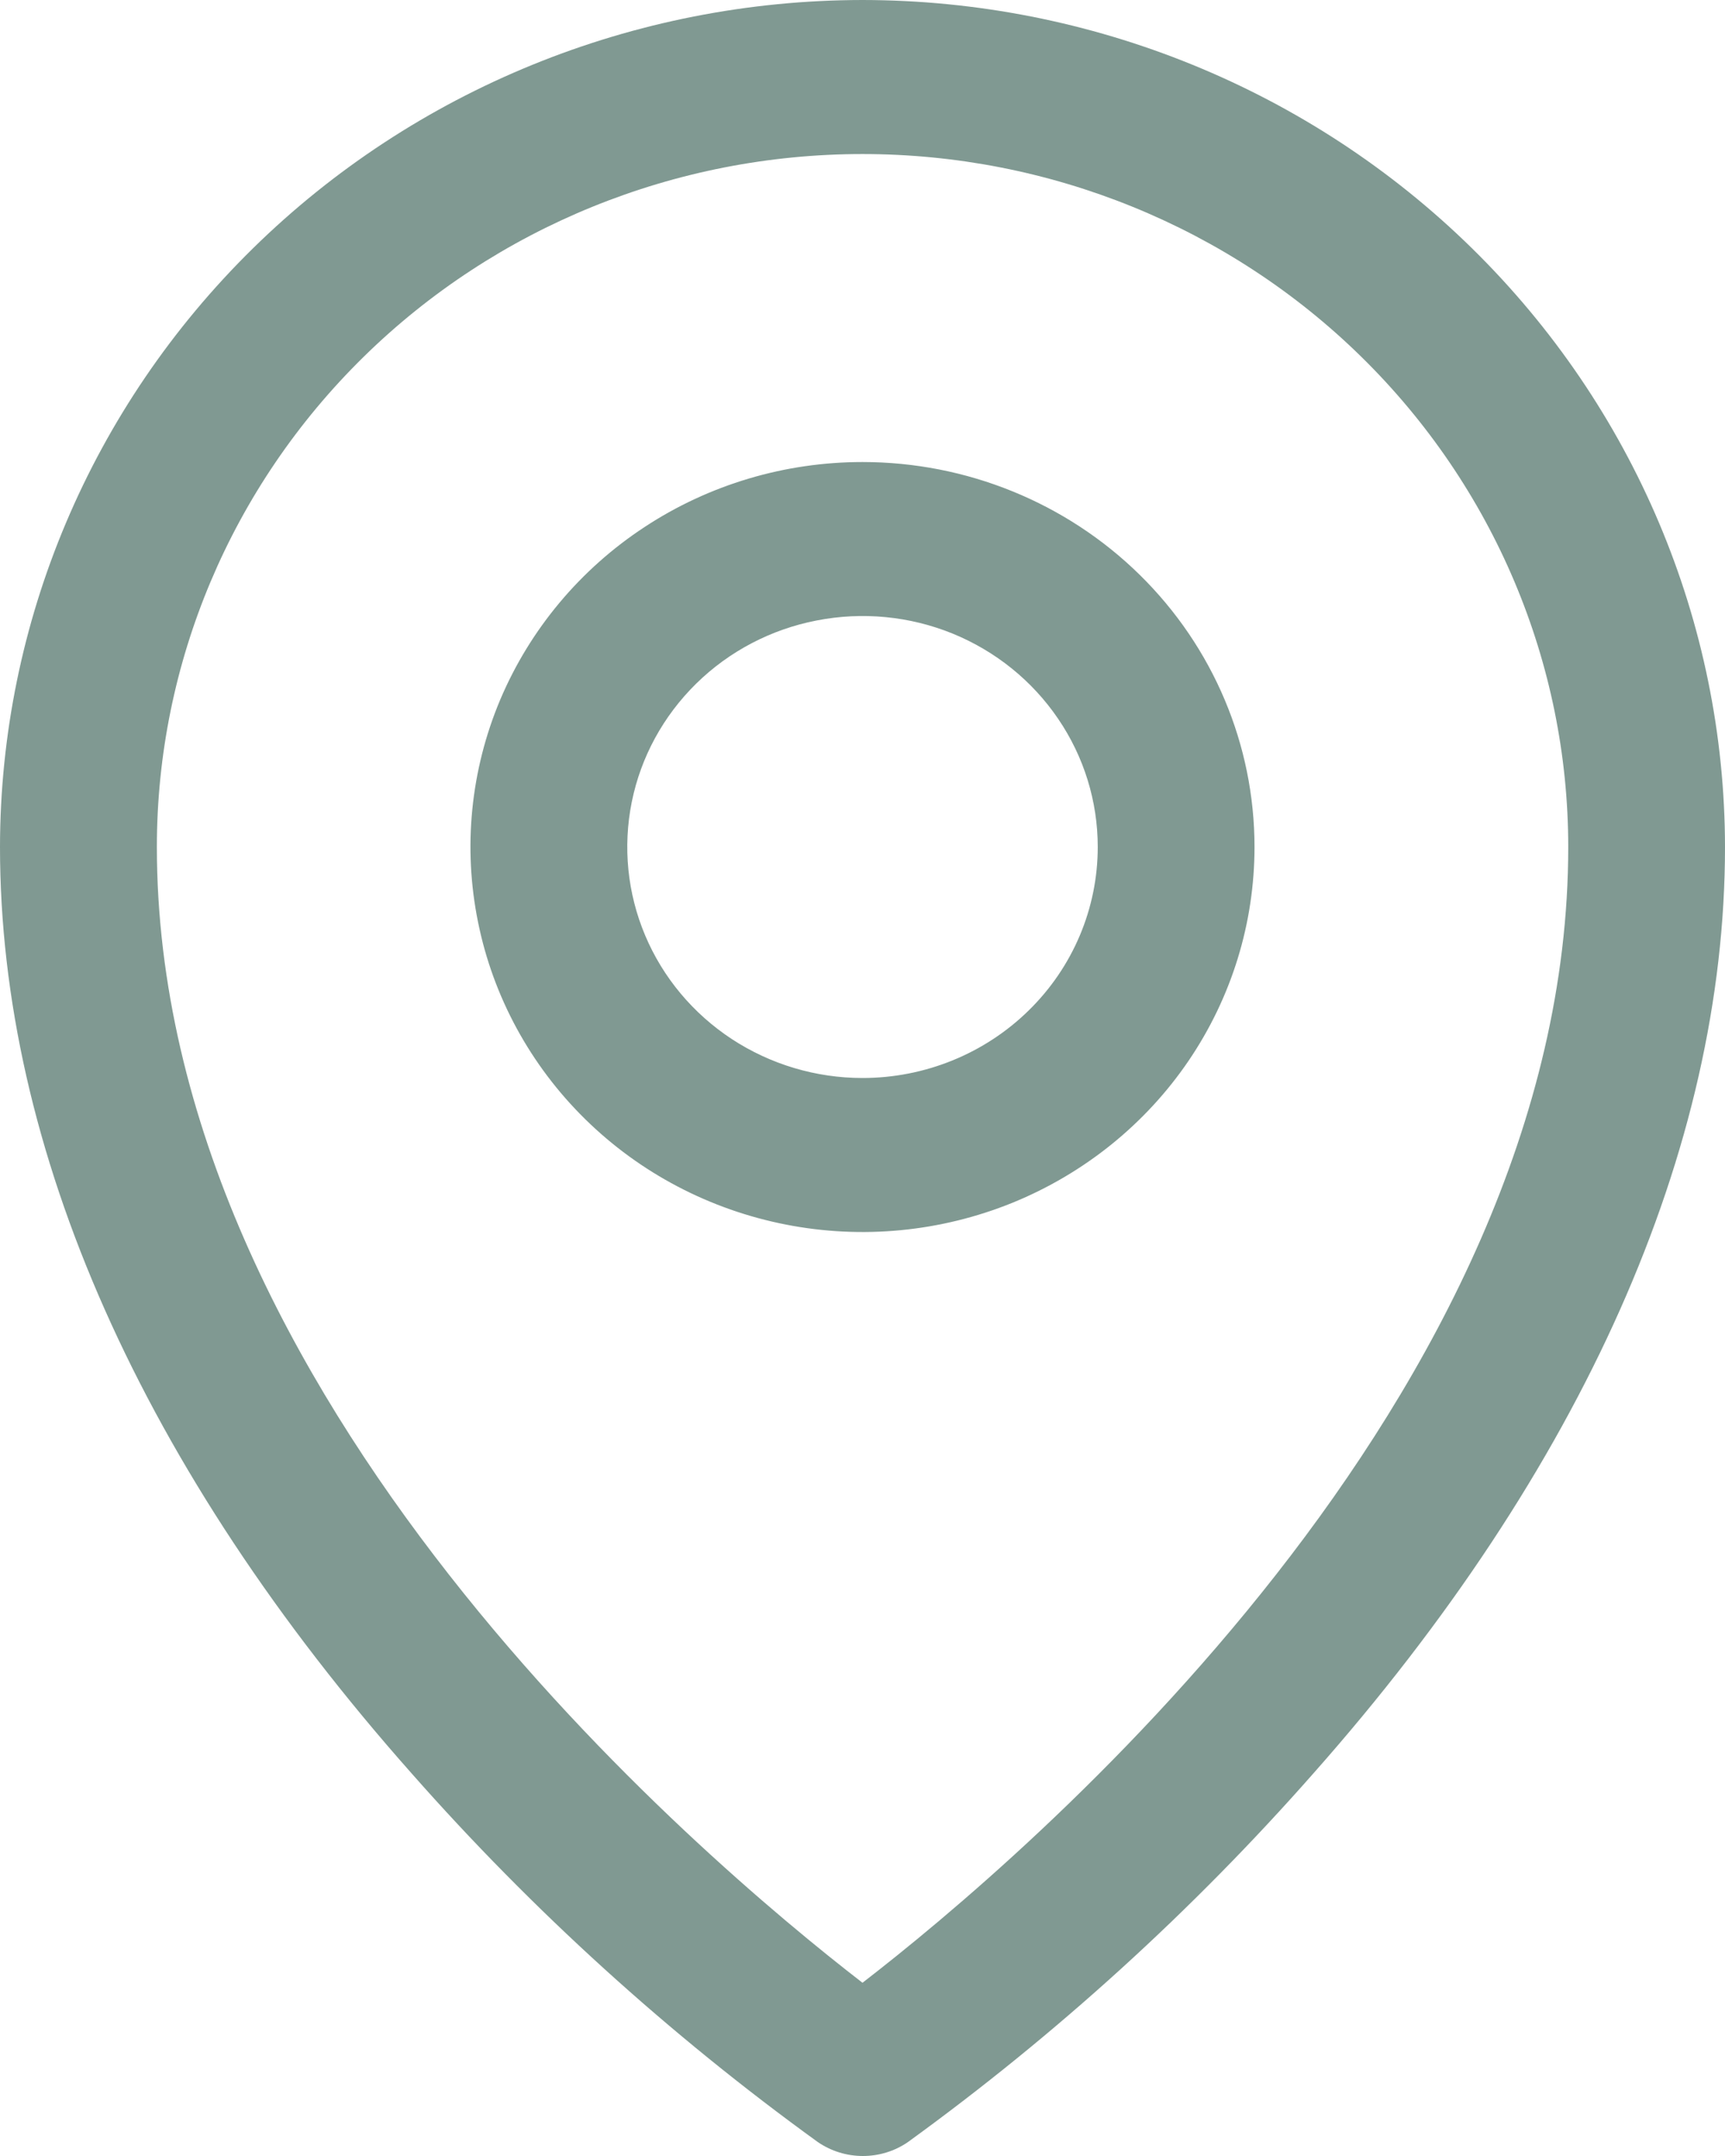 <svg width="16" height="20" viewBox="0 0 16 20" fill="none" xmlns="http://www.w3.org/2000/svg">
<path d="M8 4.286C7.281 4.286 6.578 4.495 5.98 4.888C5.382 5.28 4.916 5.838 4.64 6.49C4.365 7.143 4.293 7.861 4.434 8.554C4.574 9.247 4.92 9.883 5.429 10.383C5.937 10.882 6.585 11.222 7.291 11.36C7.996 11.498 8.727 11.427 9.392 11.157C10.056 10.886 10.624 10.429 11.024 9.841C11.423 9.254 11.636 8.564 11.636 7.857C11.636 6.91 11.253 6.002 10.571 5.332C9.889 4.662 8.964 4.286 8 4.286ZM8 10C7.568 10 7.147 9.874 6.788 9.639C6.429 9.403 6.149 9.069 5.984 8.677C5.819 8.286 5.776 7.855 5.86 7.439C5.944 7.023 6.152 6.642 6.457 6.342C6.762 6.042 7.151 5.838 7.574 5.756C7.998 5.673 8.436 5.715 8.835 5.877C9.234 6.04 9.574 6.314 9.814 6.667C10.054 7.019 10.182 7.433 10.182 7.857C10.182 8.426 9.952 8.971 9.543 9.372C9.134 9.774 8.579 10 8 10ZM8 0C5.879 0.002 3.846 0.831 2.346 2.304C0.846 3.777 0.002 5.774 0 7.857C0 10.661 1.319 13.632 3.818 16.451C4.941 17.725 6.205 18.872 7.586 19.871C7.709 19.955 7.854 20 8.004 20C8.153 20 8.299 19.955 8.421 19.871C9.8 18.871 11.061 17.724 12.182 16.451C14.677 13.632 16 10.661 16 7.857C15.998 5.774 15.154 3.777 13.654 2.304C12.154 0.831 10.121 0.002 8 0ZM8 18.393C6.497 17.232 1.455 12.969 1.455 7.857C1.455 6.152 2.144 4.517 3.372 3.311C4.599 2.106 6.264 1.429 8 1.429C9.736 1.429 11.401 2.106 12.628 3.311C13.856 4.517 14.546 6.152 14.546 7.857C14.546 12.967 9.503 17.232 8 18.393Z" fill="#809992"/>
</svg>

